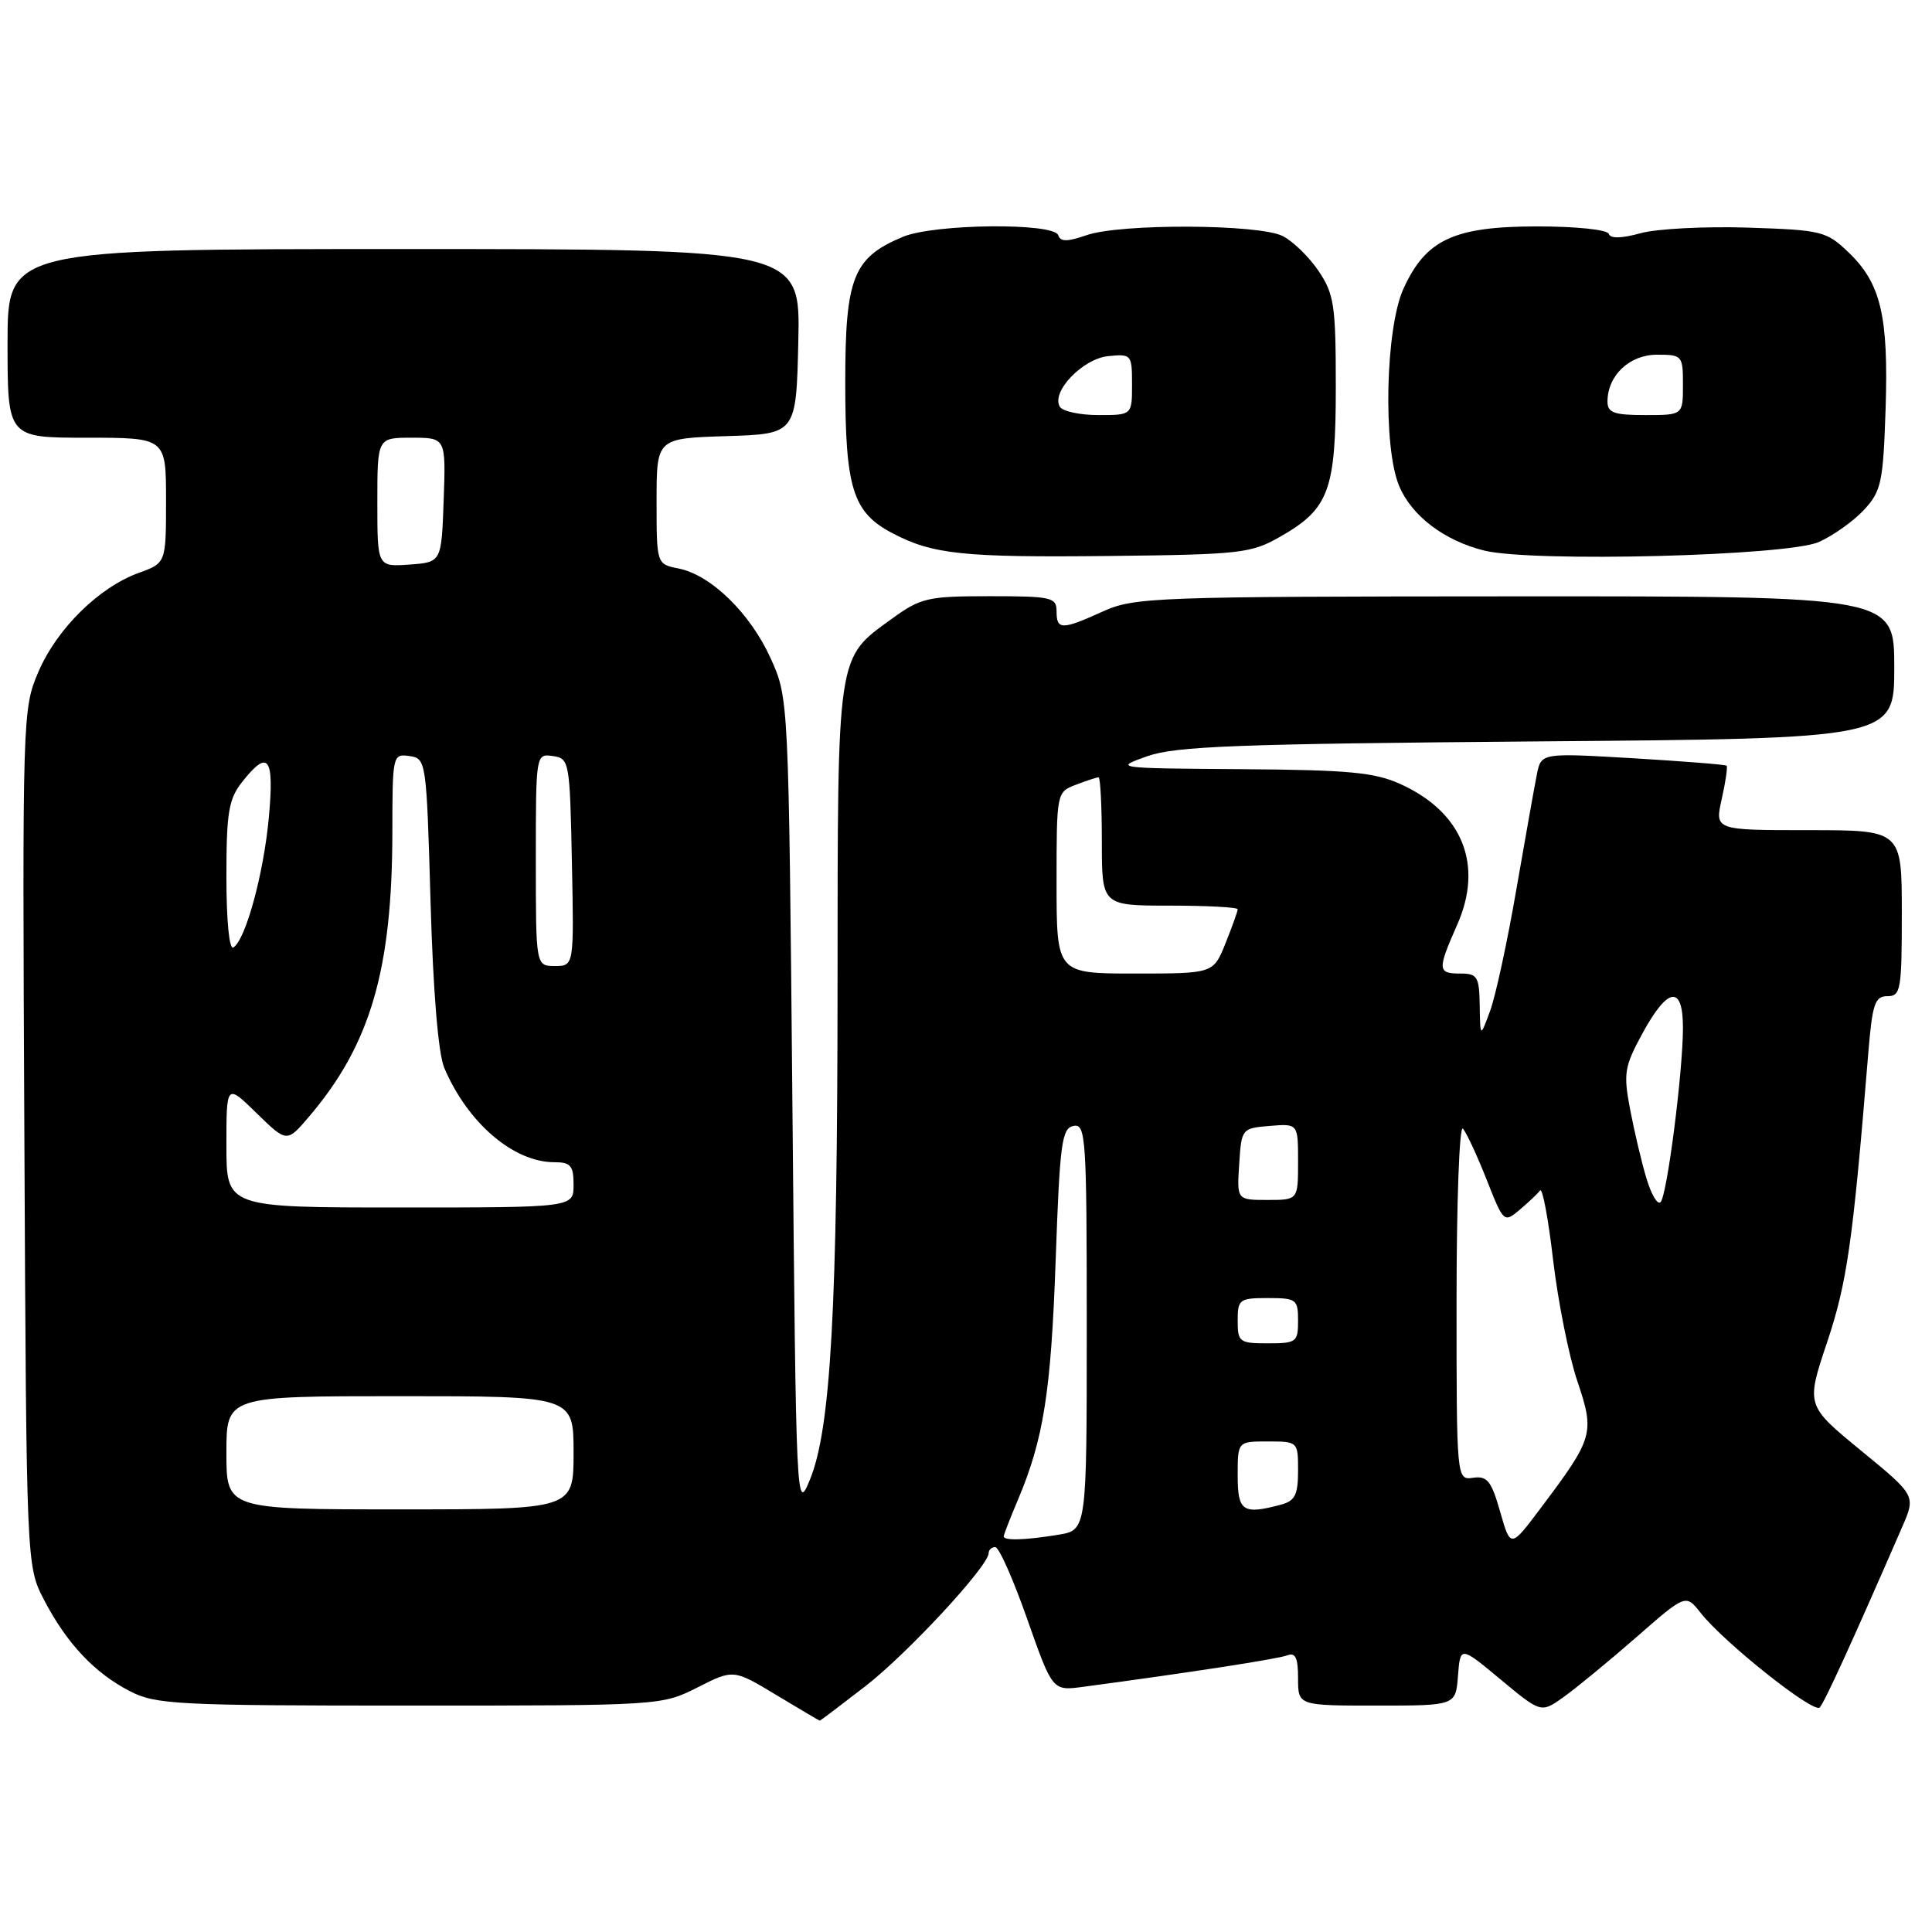 <?xml version="1.0" encoding="UTF-8" standalone="no"?>
<!DOCTYPE svg PUBLIC "-//W3C//DTD SVG 1.1//EN" "http://www.w3.org/Graphics/SVG/1.1/DTD/svg11.dtd" >
<svg xmlns="http://www.w3.org/2000/svg" xmlns:xlink="http://www.w3.org/1999/xlink" version="1.1" viewBox="0 0 256 256">
 <g >
 <path fill="currentColor"
d=" M 114.63 223.46 C 120.20 219.16 131.00 207.50 131.00 205.80 C 131.00 205.36 131.40 205.00 131.88 205.00 C 132.37 205.00 134.27 209.29 136.11 214.53 C 139.46 224.05 139.46 224.05 143.48 223.52 C 157.53 221.64 169.29 219.83 170.54 219.35 C 171.65 218.92 172.00 219.64 172.00 222.39 C 172.00 226.00 172.00 226.00 182.44 226.00 C 192.89 226.00 192.89 226.00 193.19 222.05 C 193.50 218.10 193.50 218.10 198.85 222.55 C 204.20 227.00 204.20 227.00 207.21 224.85 C 208.86 223.67 213.18 220.12 216.80 216.96 C 223.37 211.21 223.37 211.21 225.34 213.71 C 228.44 217.65 240.32 227.09 241.12 226.25 C 241.75 225.60 245.40 217.62 252.05 202.33 C 253.86 198.17 253.86 198.17 246.58 192.20 C 239.30 186.22 239.30 186.22 242.10 177.86 C 244.75 169.94 245.51 164.60 247.54 139.75 C 248.09 133.00 248.42 132.00 250.09 132.00 C 251.86 132.00 252.00 131.17 252.00 121.00 C 252.00 110.00 252.00 110.00 239.61 110.00 C 227.21 110.00 227.21 110.00 228.14 105.87 C 228.65 103.60 228.94 101.61 228.78 101.46 C 228.63 101.31 223.04 100.87 216.36 100.47 C 204.21 99.76 204.21 99.76 203.64 102.63 C 203.32 104.21 202.10 111.10 200.91 117.94 C 199.73 124.79 198.17 131.99 197.45 133.94 C 196.14 137.50 196.14 137.50 196.07 133.25 C 196.01 129.40 195.76 129.00 193.50 129.00 C 190.47 129.00 190.44 128.53 193.09 122.52 C 196.60 114.60 193.79 107.62 185.58 103.90 C 182.16 102.34 178.74 102.02 164.50 101.92 C 147.68 101.80 147.55 101.79 152.00 100.21 C 155.80 98.87 163.83 98.57 203.75 98.24 C 251.00 97.86 251.00 97.86 251.00 88.43 C 251.00 79.00 251.00 79.00 200.75 79.02 C 152.85 79.04 150.30 79.14 146.14 81.02 C 140.70 83.49 140.00 83.49 140.00 81.00 C 140.00 79.15 139.33 79.00 131.15 79.00 C 122.92 79.00 122.01 79.21 118.19 81.98 C 110.83 87.31 111.00 86.18 110.98 130.20 C 110.97 173.49 110.09 189.30 107.32 196.06 C 105.52 200.45 105.49 199.90 105.00 146.50 C 104.50 92.50 104.50 92.50 102.12 87.24 C 99.42 81.27 94.22 76.19 89.92 75.33 C 87.00 74.75 87.00 74.75 87.00 66.41 C 87.00 58.08 87.00 58.08 96.25 57.79 C 105.50 57.50 105.50 57.50 105.78 45.25 C 106.06 33.00 106.06 33.00 53.53 33.00 C 1.00 33.00 1.00 33.00 1.00 45.50 C 1.00 58.00 1.00 58.00 11.50 58.00 C 22.00 58.00 22.00 58.00 22.00 66.30 C 22.00 74.60 22.00 74.60 18.39 75.91 C 13.12 77.81 7.55 83.30 5.10 89.00 C 2.98 93.93 2.96 94.63 3.23 150.74 C 3.50 207.50 3.50 207.50 5.84 212.00 C 8.83 217.75 12.53 221.68 17.21 224.09 C 20.64 225.86 23.42 226.00 54.29 226.00 C 87.58 226.00 87.67 225.99 92.43 223.59 C 97.19 221.18 97.19 221.18 102.85 224.59 C 105.96 226.46 108.56 228.00 108.63 228.00 C 108.70 228.00 111.40 225.96 114.63 223.46 Z  M 169.59 71.14 C 176.11 67.43 177.00 65.03 177.00 51.24 C 177.00 40.46 176.78 38.97 174.72 35.91 C 173.47 34.05 171.33 31.97 169.97 31.28 C 166.81 29.68 148.45 29.60 143.95 31.17 C 141.41 32.05 140.52 32.05 140.22 31.17 C 139.66 29.48 123.78 29.65 119.64 31.38 C 113.04 34.14 112.00 36.75 112.00 50.68 C 112.00 64.73 112.99 67.90 118.27 70.66 C 123.60 73.46 127.65 73.88 147.00 73.67 C 164.33 73.48 165.76 73.32 169.59 71.14 Z  M 241.00 71.82 C 242.93 70.96 245.62 69.04 247.00 67.55 C 249.28 65.08 249.53 63.91 249.85 54.22 C 250.25 41.89 249.23 37.55 244.96 33.46 C 242.01 30.63 241.41 30.48 231.58 30.16 C 225.92 29.98 219.54 30.31 217.39 30.90 C 214.86 31.60 213.38 31.63 213.17 30.99 C 212.98 30.43 208.83 30.00 203.67 30.00 C 192.64 30.01 188.93 31.74 185.96 38.27 C 183.58 43.52 183.23 59.23 185.39 64.38 C 187.04 68.35 191.36 71.63 196.65 72.95 C 203.03 74.53 236.85 73.67 241.00 71.82 Z  M 198.78 200.32 C 197.62 196.24 197.07 195.55 195.21 195.81 C 193.00 196.13 193.00 196.13 193.00 172.36 C 193.00 159.29 193.38 149.03 193.84 149.55 C 194.31 150.07 195.72 153.10 196.98 156.29 C 199.24 162.02 199.28 162.06 201.38 160.29 C 202.55 159.30 203.75 158.16 204.07 157.74 C 204.38 157.32 205.16 161.49 205.80 166.99 C 206.45 172.50 207.89 179.71 209.01 183.02 C 211.33 189.92 211.16 190.51 204.16 199.82 C 200.16 205.15 200.16 205.15 198.78 200.32 Z  M 133.00 203.58 C 133.00 203.35 133.83 201.22 134.84 198.83 C 138.28 190.71 139.26 184.51 139.88 167.01 C 140.43 151.44 140.69 149.49 142.25 149.19 C 143.88 148.88 144.00 150.68 144.00 175.80 C 144.00 202.74 144.00 202.74 140.25 203.36 C 135.87 204.08 133.00 204.17 133.00 203.58 Z  M 30.00 192.50 C 30.00 185.00 30.00 185.00 53.00 185.00 C 76.00 185.00 76.00 185.00 76.00 192.50 C 76.00 200.00 76.00 200.00 53.00 200.00 C 30.00 200.00 30.00 200.00 30.00 192.50 Z  M 164.00 195.50 C 164.00 191.00 164.00 191.00 168.00 191.00 C 171.98 191.00 172.00 191.02 172.00 194.88 C 172.00 198.07 171.59 198.88 169.75 199.37 C 164.67 200.73 164.00 200.28 164.00 195.50 Z  M 164.00 175.00 C 164.00 172.17 164.22 172.00 168.00 172.00 C 171.78 172.00 172.00 172.17 172.00 175.00 C 172.00 177.83 171.78 178.00 168.00 178.00 C 164.22 178.00 164.00 177.83 164.00 175.00 Z  M 30.00 151.80 C 30.00 143.59 30.00 143.59 34.00 147.50 C 38.01 151.41 38.01 151.41 40.95 147.96 C 49.09 138.41 51.98 128.51 51.99 110.18 C 52.00 100.05 52.04 99.87 54.25 100.18 C 56.47 100.50 56.51 100.75 57.05 119.50 C 57.39 131.41 58.07 139.62 58.87 141.50 C 61.96 148.79 68.04 154.00 73.45 154.00 C 75.62 154.00 76.00 154.45 76.00 157.00 C 76.00 160.00 76.00 160.00 53.00 160.00 C 30.00 160.00 30.00 160.00 30.00 151.80 Z  M 218.17 156.16 C 217.52 154.02 216.55 149.90 216.00 147.01 C 215.09 142.20 215.23 141.35 217.66 136.88 C 221.00 130.75 223.00 130.49 223.00 136.18 C 223.00 141.97 220.91 158.33 220.04 159.28 C 219.65 159.71 218.81 158.31 218.17 156.16 Z  M 164.20 154.25 C 164.50 149.55 164.54 149.50 168.25 149.19 C 172.00 148.88 172.00 148.88 172.00 153.94 C 172.00 159.00 172.00 159.00 167.95 159.00 C 163.89 159.00 163.89 159.00 164.20 154.25 Z  M 140.00 116.98 C 140.00 104.99 140.01 104.95 142.57 103.98 C 143.98 103.44 145.33 103.00 145.57 103.00 C 145.80 103.00 146.00 106.83 146.00 111.50 C 146.00 120.00 146.00 120.00 155.00 120.00 C 159.95 120.00 164.00 120.22 164.00 120.48 C 164.00 120.74 163.28 122.77 162.39 124.98 C 160.78 129.00 160.78 129.00 150.39 129.00 C 140.00 129.00 140.00 129.00 140.00 116.98 Z  M 71.00 113.93 C 71.00 99.91 71.01 99.86 73.25 100.18 C 75.44 100.49 75.51 100.85 75.78 114.25 C 76.06 128.00 76.06 128.00 73.53 128.00 C 71.00 128.00 71.00 128.00 71.00 113.93 Z  M 30.00 116.19 C 30.00 107.67 30.29 105.90 32.07 103.63 C 35.55 99.22 36.35 100.27 35.63 108.25 C 34.95 115.73 32.55 124.54 30.92 125.55 C 30.38 125.88 30.00 122.01 30.00 116.19 Z  M 50.00 66.56 C 50.00 58.00 50.00 58.00 54.54 58.00 C 59.08 58.00 59.08 58.00 58.79 66.25 C 58.50 74.50 58.50 74.50 54.25 74.81 C 50.00 75.11 50.00 75.11 50.00 66.56 Z  M 140.44 53.90 C 139.23 51.95 143.46 47.52 146.85 47.19 C 149.92 46.88 150.00 46.98 150.00 50.94 C 150.00 55.00 150.00 55.00 145.56 55.00 C 143.12 55.00 140.81 54.51 140.44 53.90 Z  M 213.00 53.22 C 213.00 49.76 215.91 47.00 219.56 47.00 C 222.91 47.00 223.00 47.11 223.00 51.00 C 223.00 55.00 223.00 55.00 218.00 55.00 C 213.88 55.00 213.00 54.69 213.00 53.22 Z "/>
</g>
</svg>